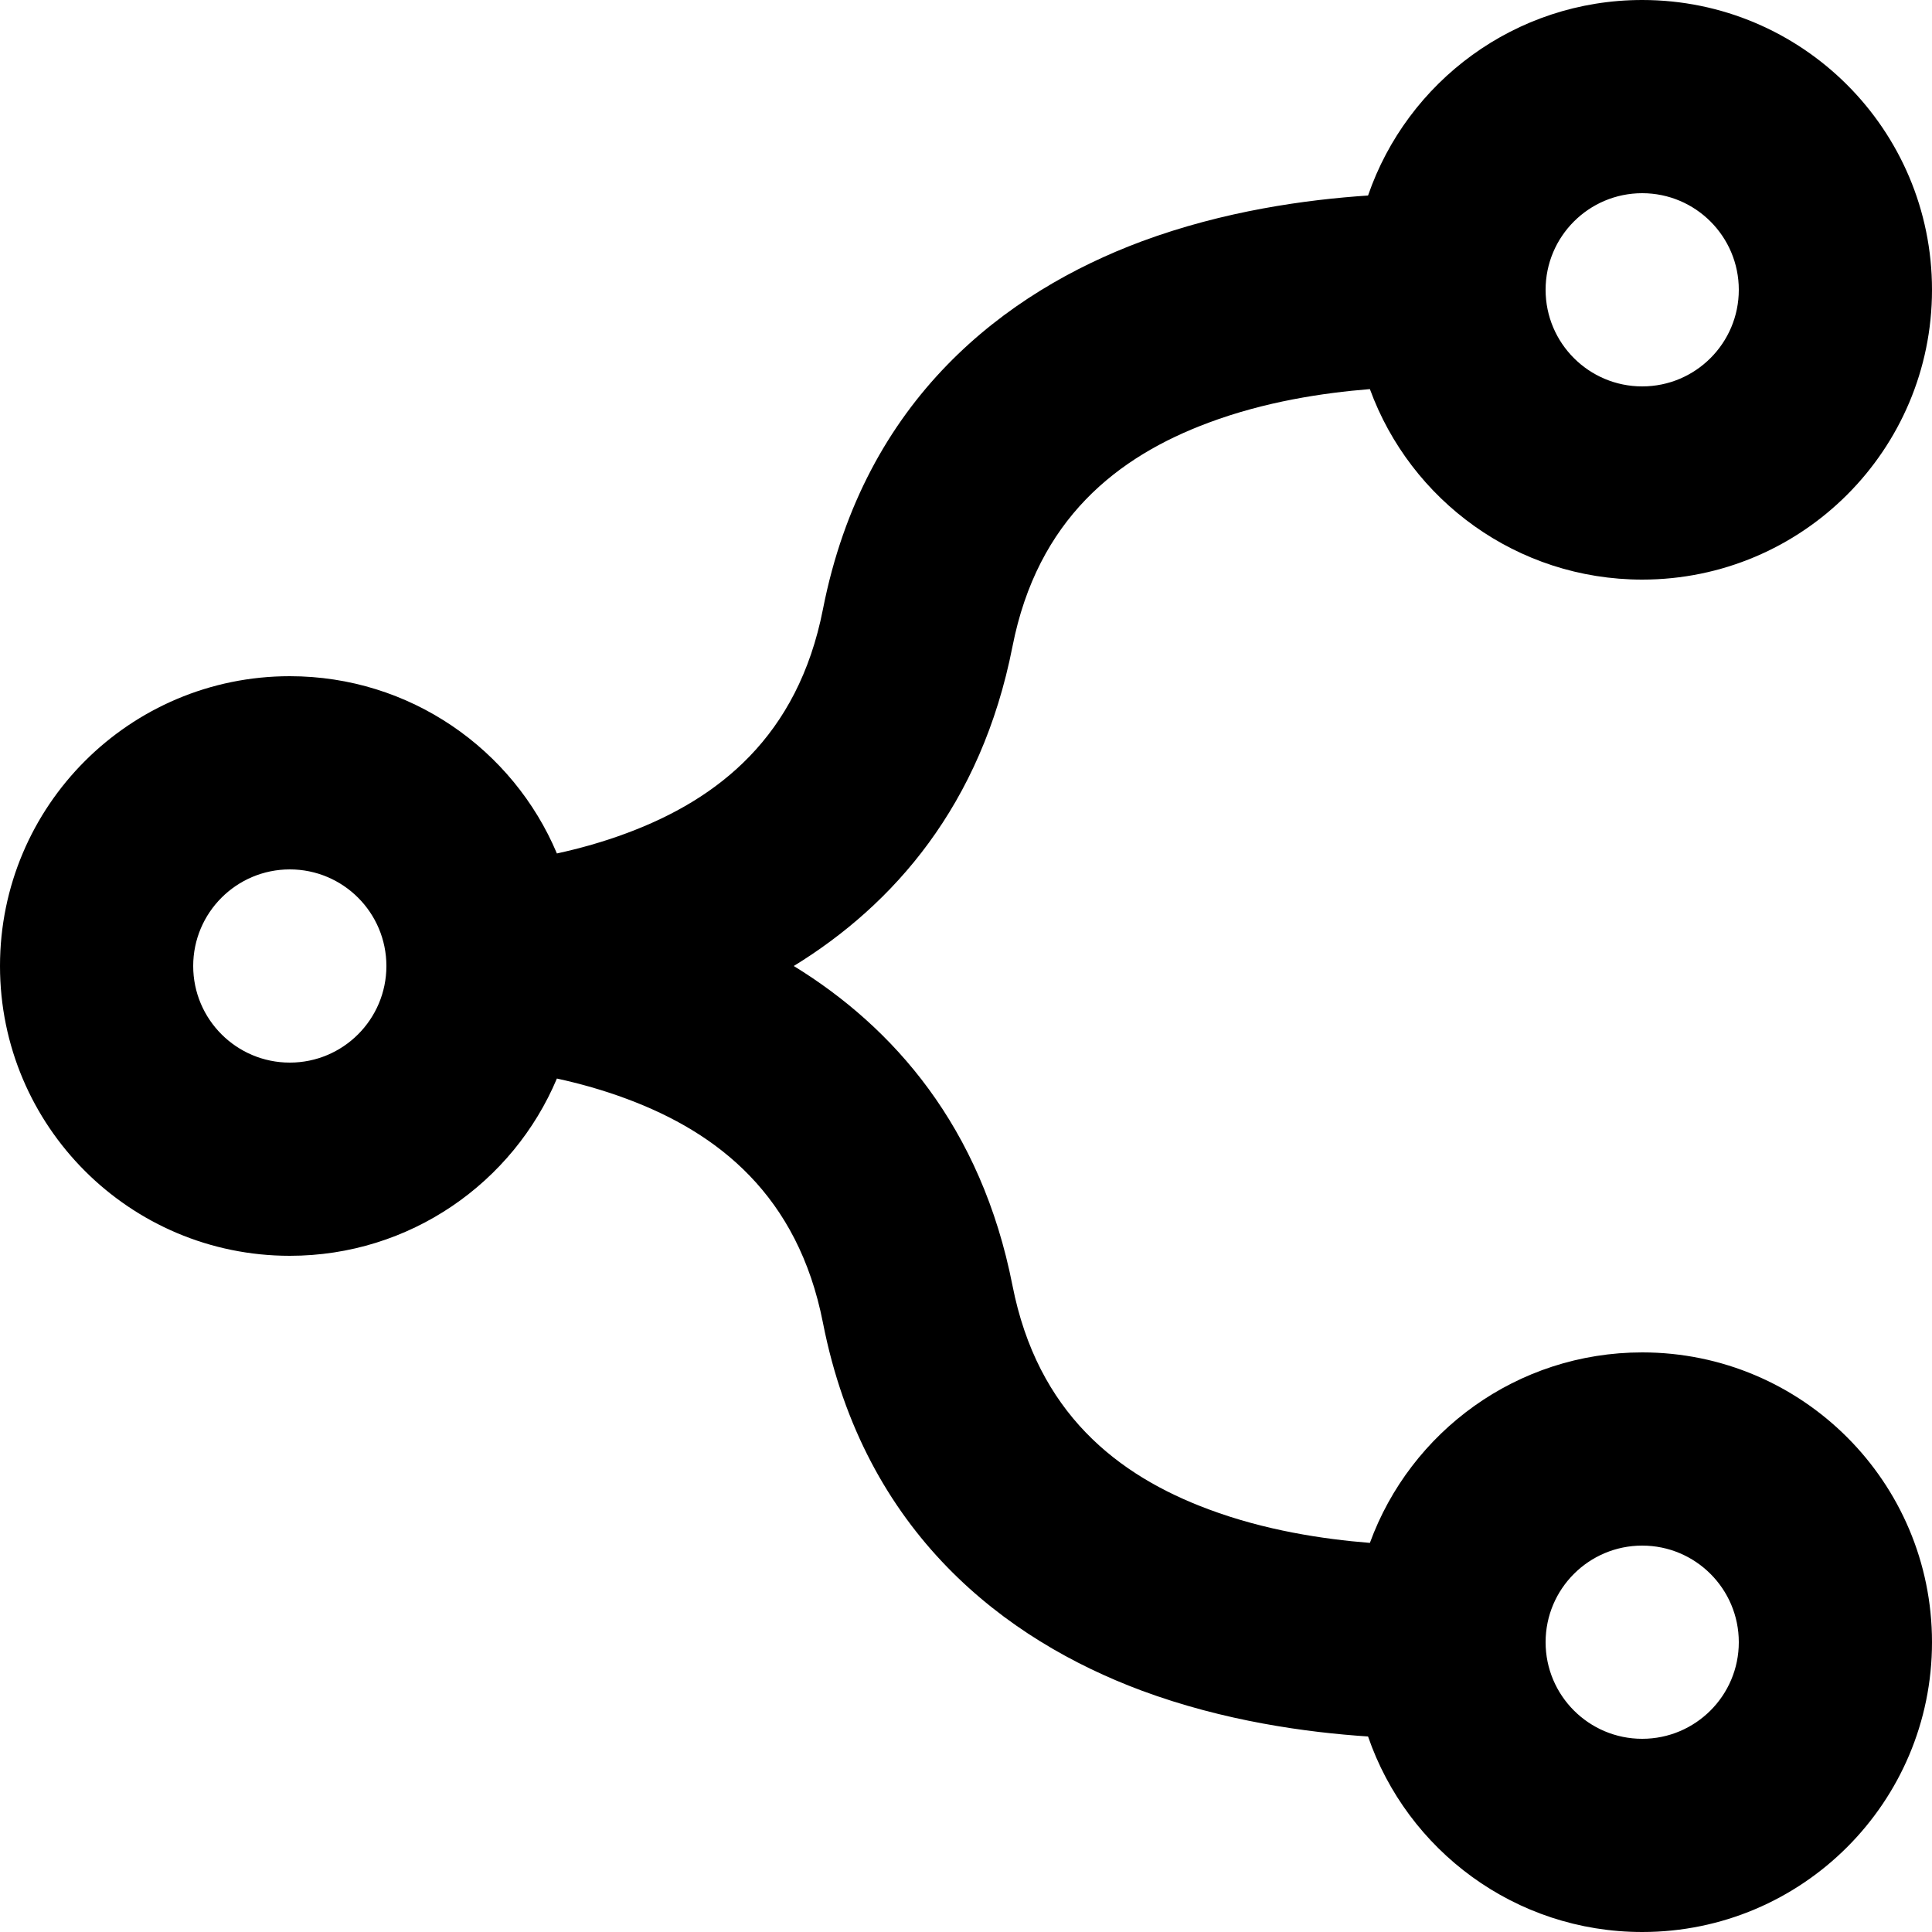<svg width="20" height="20" viewBox="0 0 20 20" fill="none" xmlns="http://www.w3.org/2000/svg">
<path fill-rule="evenodd" clip-rule="evenodd" d="M18 3C18 3.552 17.552 4 17 4C16.448 4 16 3.552 16 3C16 2.448 16.448 2 17 2C17.552 2 18 2.448 18 3ZM14.181 4.028C13.693 4.067 13.094 4.158 12.513 4.375C11.566 4.727 10.74 5.375 10.481 6.693C10.158 8.337 9.247 9.368 8.217 10C9.247 10.632 10.158 11.663 10.481 13.307C10.74 14.625 11.566 15.273 12.513 15.625C13.094 15.842 13.693 15.933 14.181 15.972C14.601 14.821 15.704 14 17 14C18.657 14 20 15.343 20 17C20 18.657 18.657 20 17 20C15.685 20 14.567 19.154 14.162 17.976C13.529 17.934 12.671 17.818 11.815 17.5C10.413 16.977 8.947 15.875 8.519 13.693C8.26 12.375 7.434 11.727 6.487 11.375C6.246 11.285 6.003 11.217 5.765 11.165C5.311 12.243 4.244 13 3 13C1.343 13 0 11.657 0 10C0 8.343 1.343 7 3 7C4.244 7 5.311 7.757 5.765 8.835C6.003 8.783 6.246 8.715 6.487 8.625C7.434 8.273 8.26 7.625 8.519 6.307C8.947 4.125 10.413 3.023 11.815 2.5C12.671 2.182 13.529 2.066 14.162 2.024C14.567 0.846 15.685 0 17 0C18.657 0 20 1.343 20 3C20 4.657 18.657 6 17 6C15.704 6 14.601 5.179 14.181 4.028ZM4 9.999C3.999 9.447 3.552 9 3 9C2.448 9 2 9.448 2 10C2 10.552 2.448 11 3 11C3.552 11 3.999 10.553 4 10.001L4 10L4 9.999ZM17 18C17.552 18 18 17.552 18 17C18 16.448 17.552 16 17 16C16.448 16 16 16.448 16 17C16 17.552 16.448 18 17 18Z" fill="black"/>
</svg>

